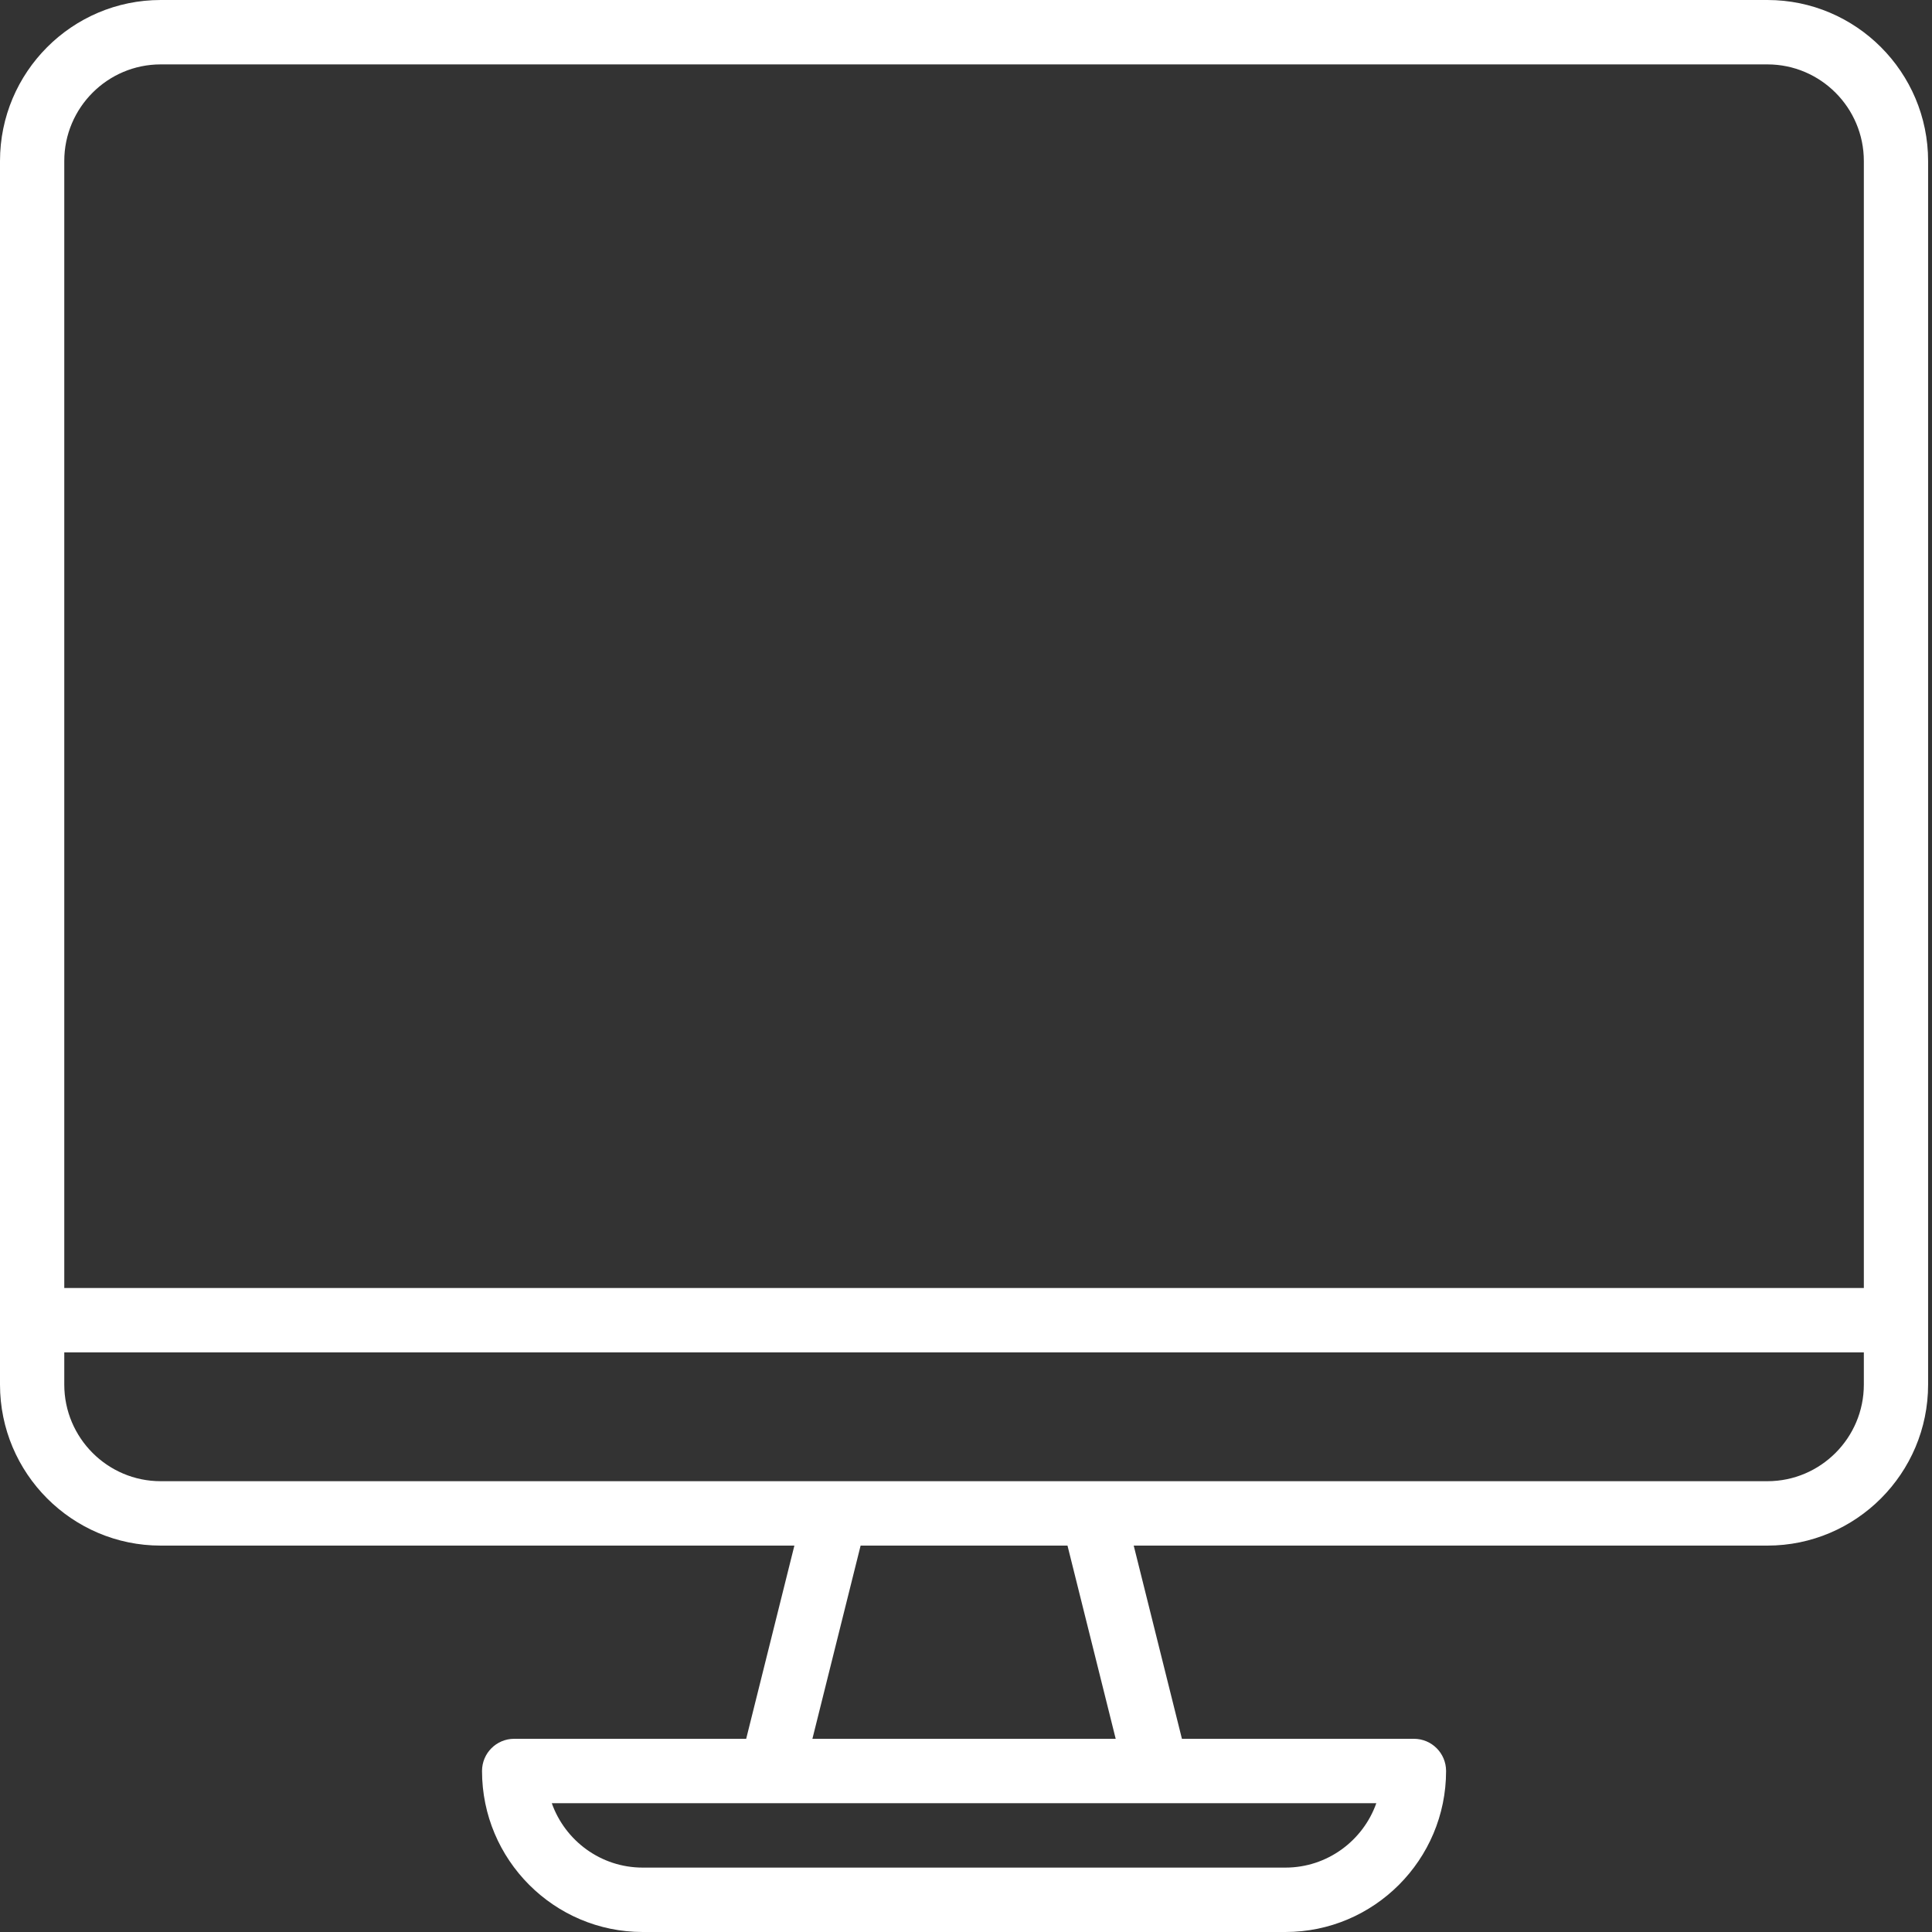 <svg width="186" height="186" viewBox="0 0 186 186" fill="none" xmlns="http://www.w3.org/2000/svg">
<rect x="0" y="0" width="186" height="186" fill="#333333" stroke="none"/>
<path d="M170.156 0H15.469C6.939 0 0 6.953 0 15.5V133.3C0 141.847 6.939 148.8 15.469 148.8H76.478L71.837 167.4H49.5C47.789 167.4 46.406 168.789 46.406 170.5C46.406 179.047 53.346 186 61.875 186H123.75C132.279 186 139.219 179.047 139.219 170.5C139.219 168.789 137.836 167.4 136.125 167.4H113.788L109.147 148.8H170.156C178.686 148.8 185.625 141.847 185.625 133.3V15.5C185.625 6.953 178.686 0 170.156 0ZM15.469 6.2H170.156C175.273 6.2 179.438 10.373 179.438 15.5V124H6.188V15.5C6.188 10.373 10.352 6.2 15.469 6.2ZM123.75 179.8H61.875C57.841 179.8 54.401 177.208 53.123 173.6H74.25H111.375H132.502C131.225 177.208 127.784 179.8 123.75 179.8ZM107.412 167.4H78.213L82.854 148.8H102.771L107.412 167.4ZM170.156 142.6H105.188H80.438H15.469C10.352 142.6 6.188 138.427 6.188 133.3V130.2H179.438V133.3C179.438 138.427 175.273 142.6 170.156 142.6Z" fill="white"/>
</svg>

